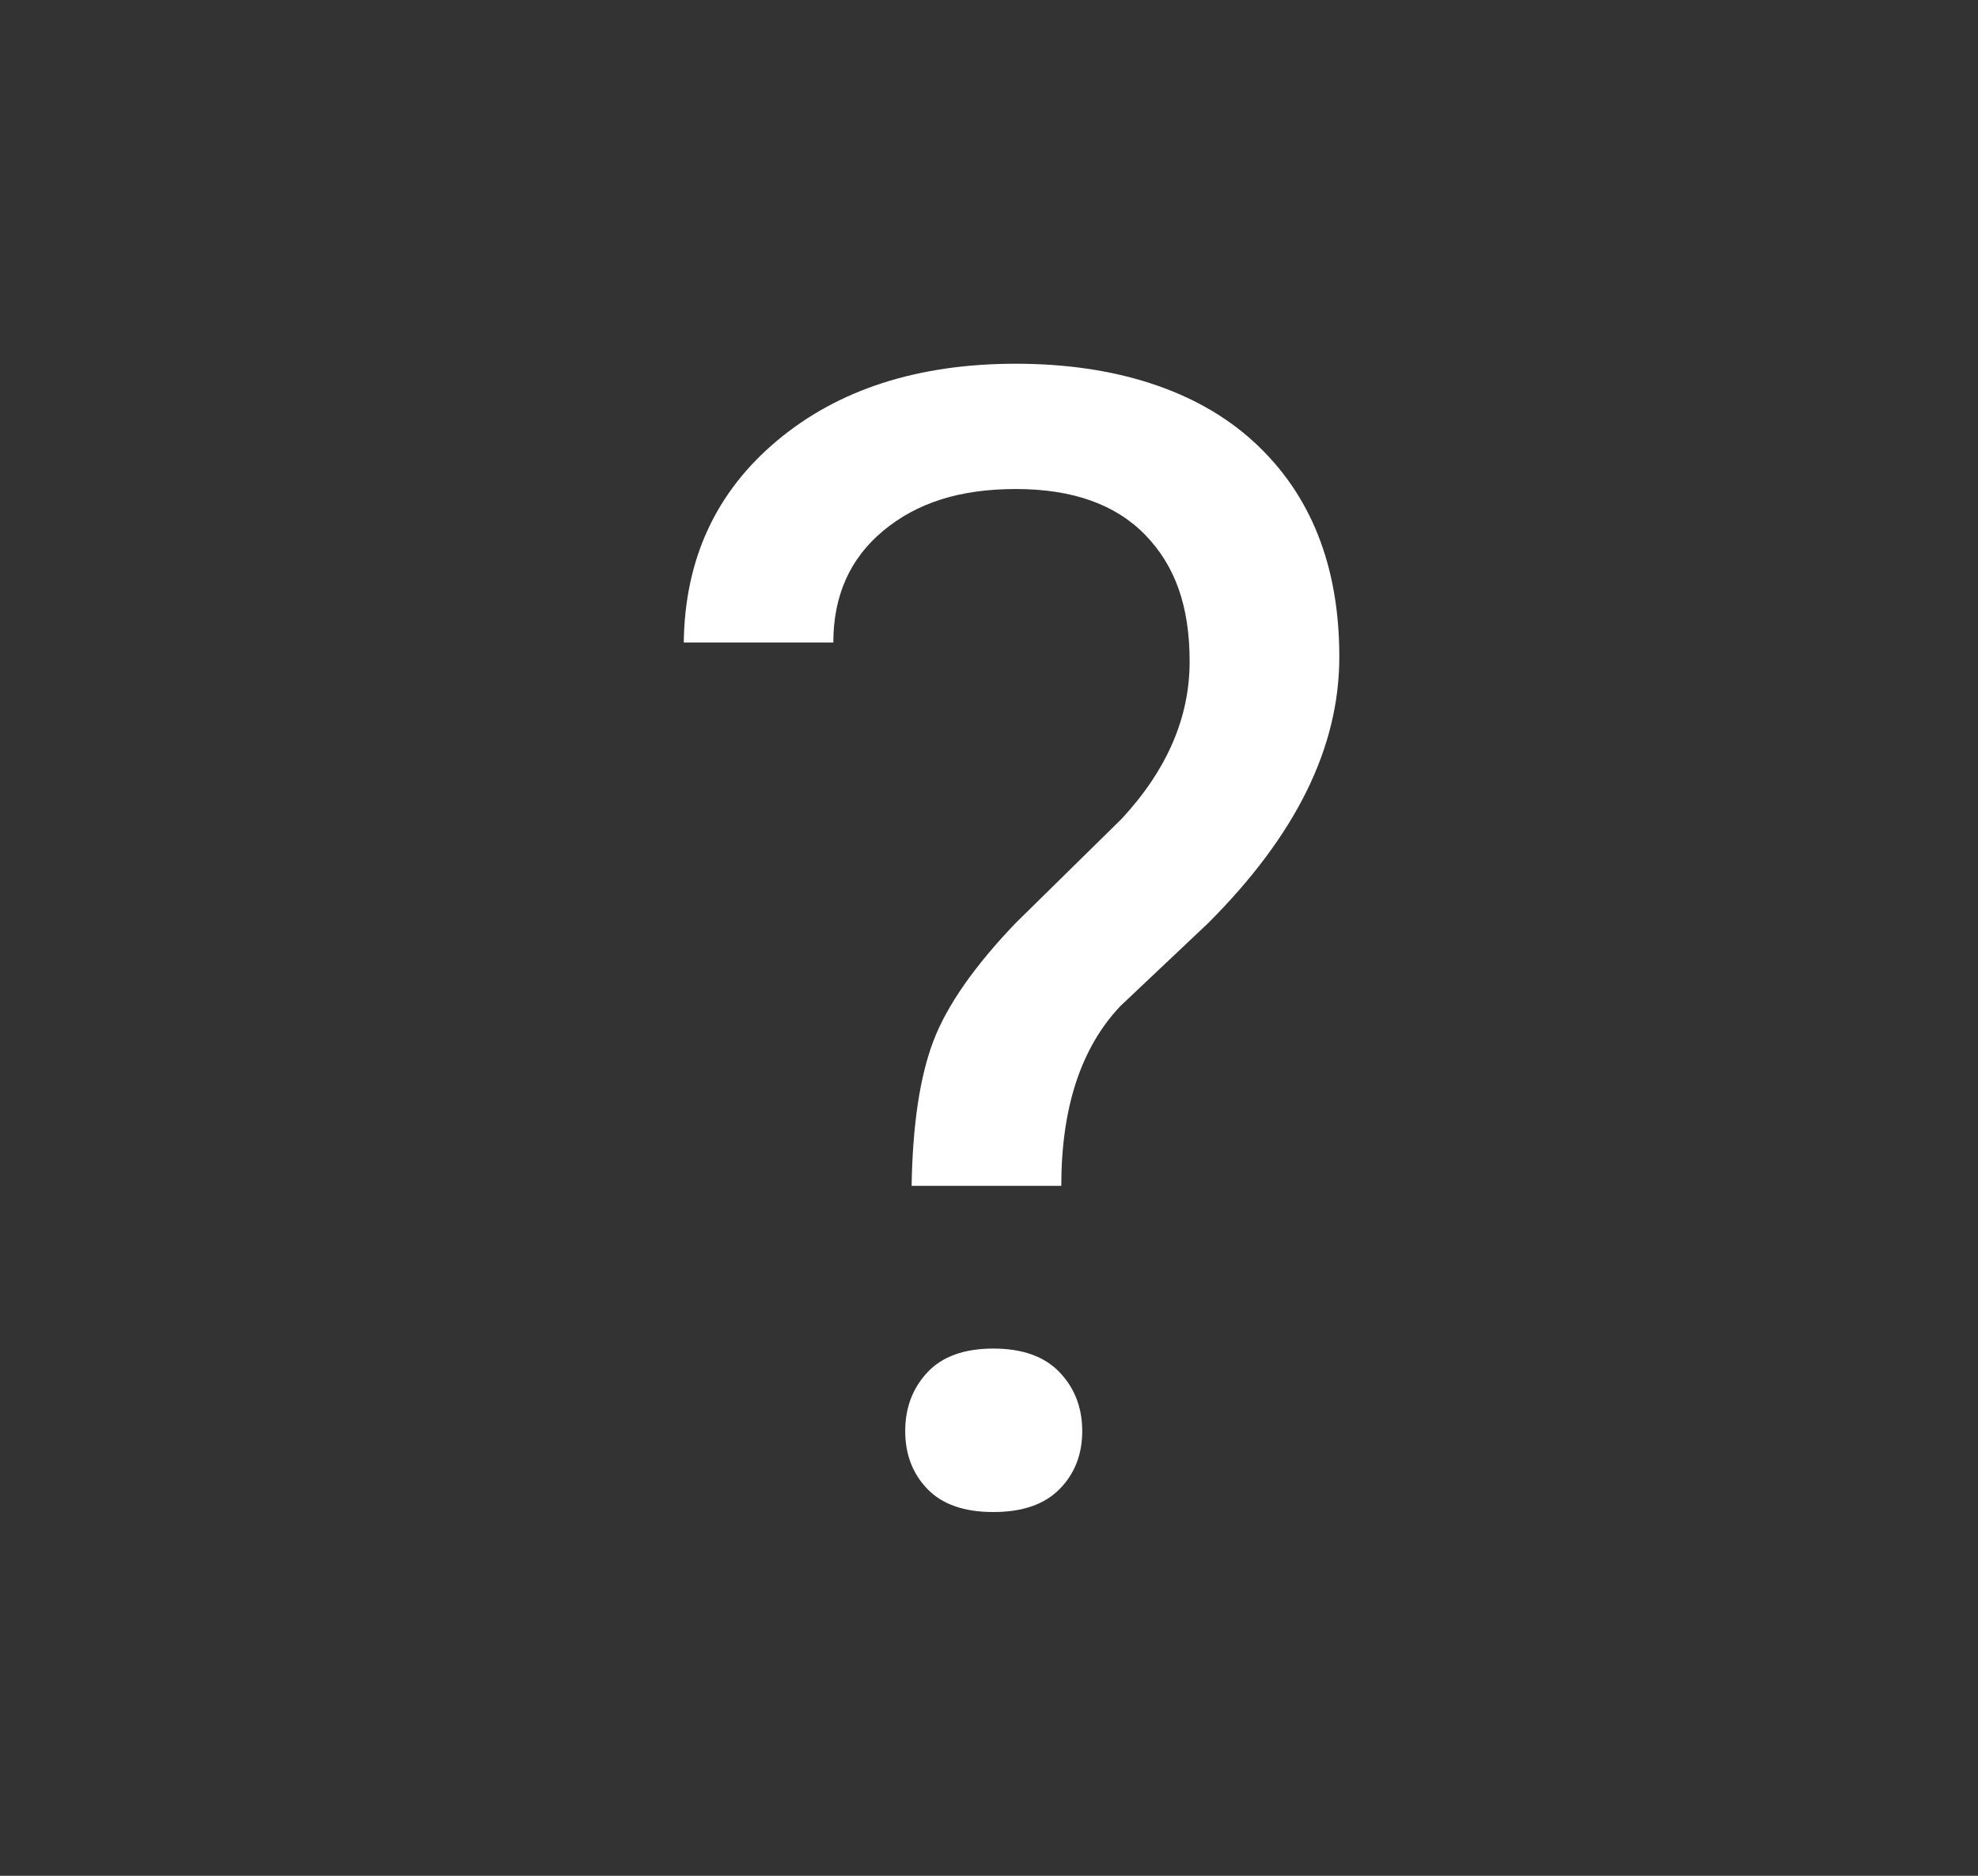 <?xml version="1.0" encoding="UTF-8"?>
<svg id="Layer_1" data-name="Layer 1" xmlns="http://www.w3.org/2000/svg" version="1.1" viewBox="0 0 1548.8 1468.7">
  <rect x="0" y="0" width="1548.8" height="1468.7" fill="#333333" stroke="none"/>
  <defs>
    <style>
      .cls-1 {
        fill: #39a28f;
      }

      .cls-1, .cls-2 {
        stroke-width: 0px;
      }

      .cls-2 {
        fill: #fff;
      }

      .cls-3 {
        display: none;
      }
    </style>
  </defs>
  <g id="Layer_2" data-name="Layer 2" class="cls-3">
    <circle class="cls-1" cx="780" cy="728.7" r="640"/>
  </g>
  <g id="Layer_4" data-name="Layer 4">
    <path class="cls-2" d="M713.8,928.5c.8-47.9,6.5-85.7,17.1-113.5s32.1-58.6,64.5-92.4l82.9-81.5c35.4-38.2,53.2-79.2,53.2-123.1s-11.6-75.3-34.8-99.2-57-35.9-101.2-35.9-77.6,10.9-103.8,32.6-39.2,51-39.2,87.6h-117.1c.8-65.3,25.2-118,73.1-158.1s110.2-60.2,187-60.2,141.9,20.4,186.4,61.3c44.5,40.9,66.8,96.9,66.8,168.2s-34.2,139.9-102.5,208.3l-69,65.2c-30.8,32.6-46.2,79.5-46.2,140.7h-117.1ZM708.8,1120.5c0-18.3,5.8-33.6,17.4-46,11.6-12.4,28.8-18.6,51.6-18.6s40.1,6.2,51.9,18.6c11.8,12.4,17.7,27.7,17.7,46s-5.9,33.4-17.7,45.4-29.1,18-51.9,18-40-6-51.6-18-17.4-27.1-17.4-45.4Z"/>
  </g>
</svg>